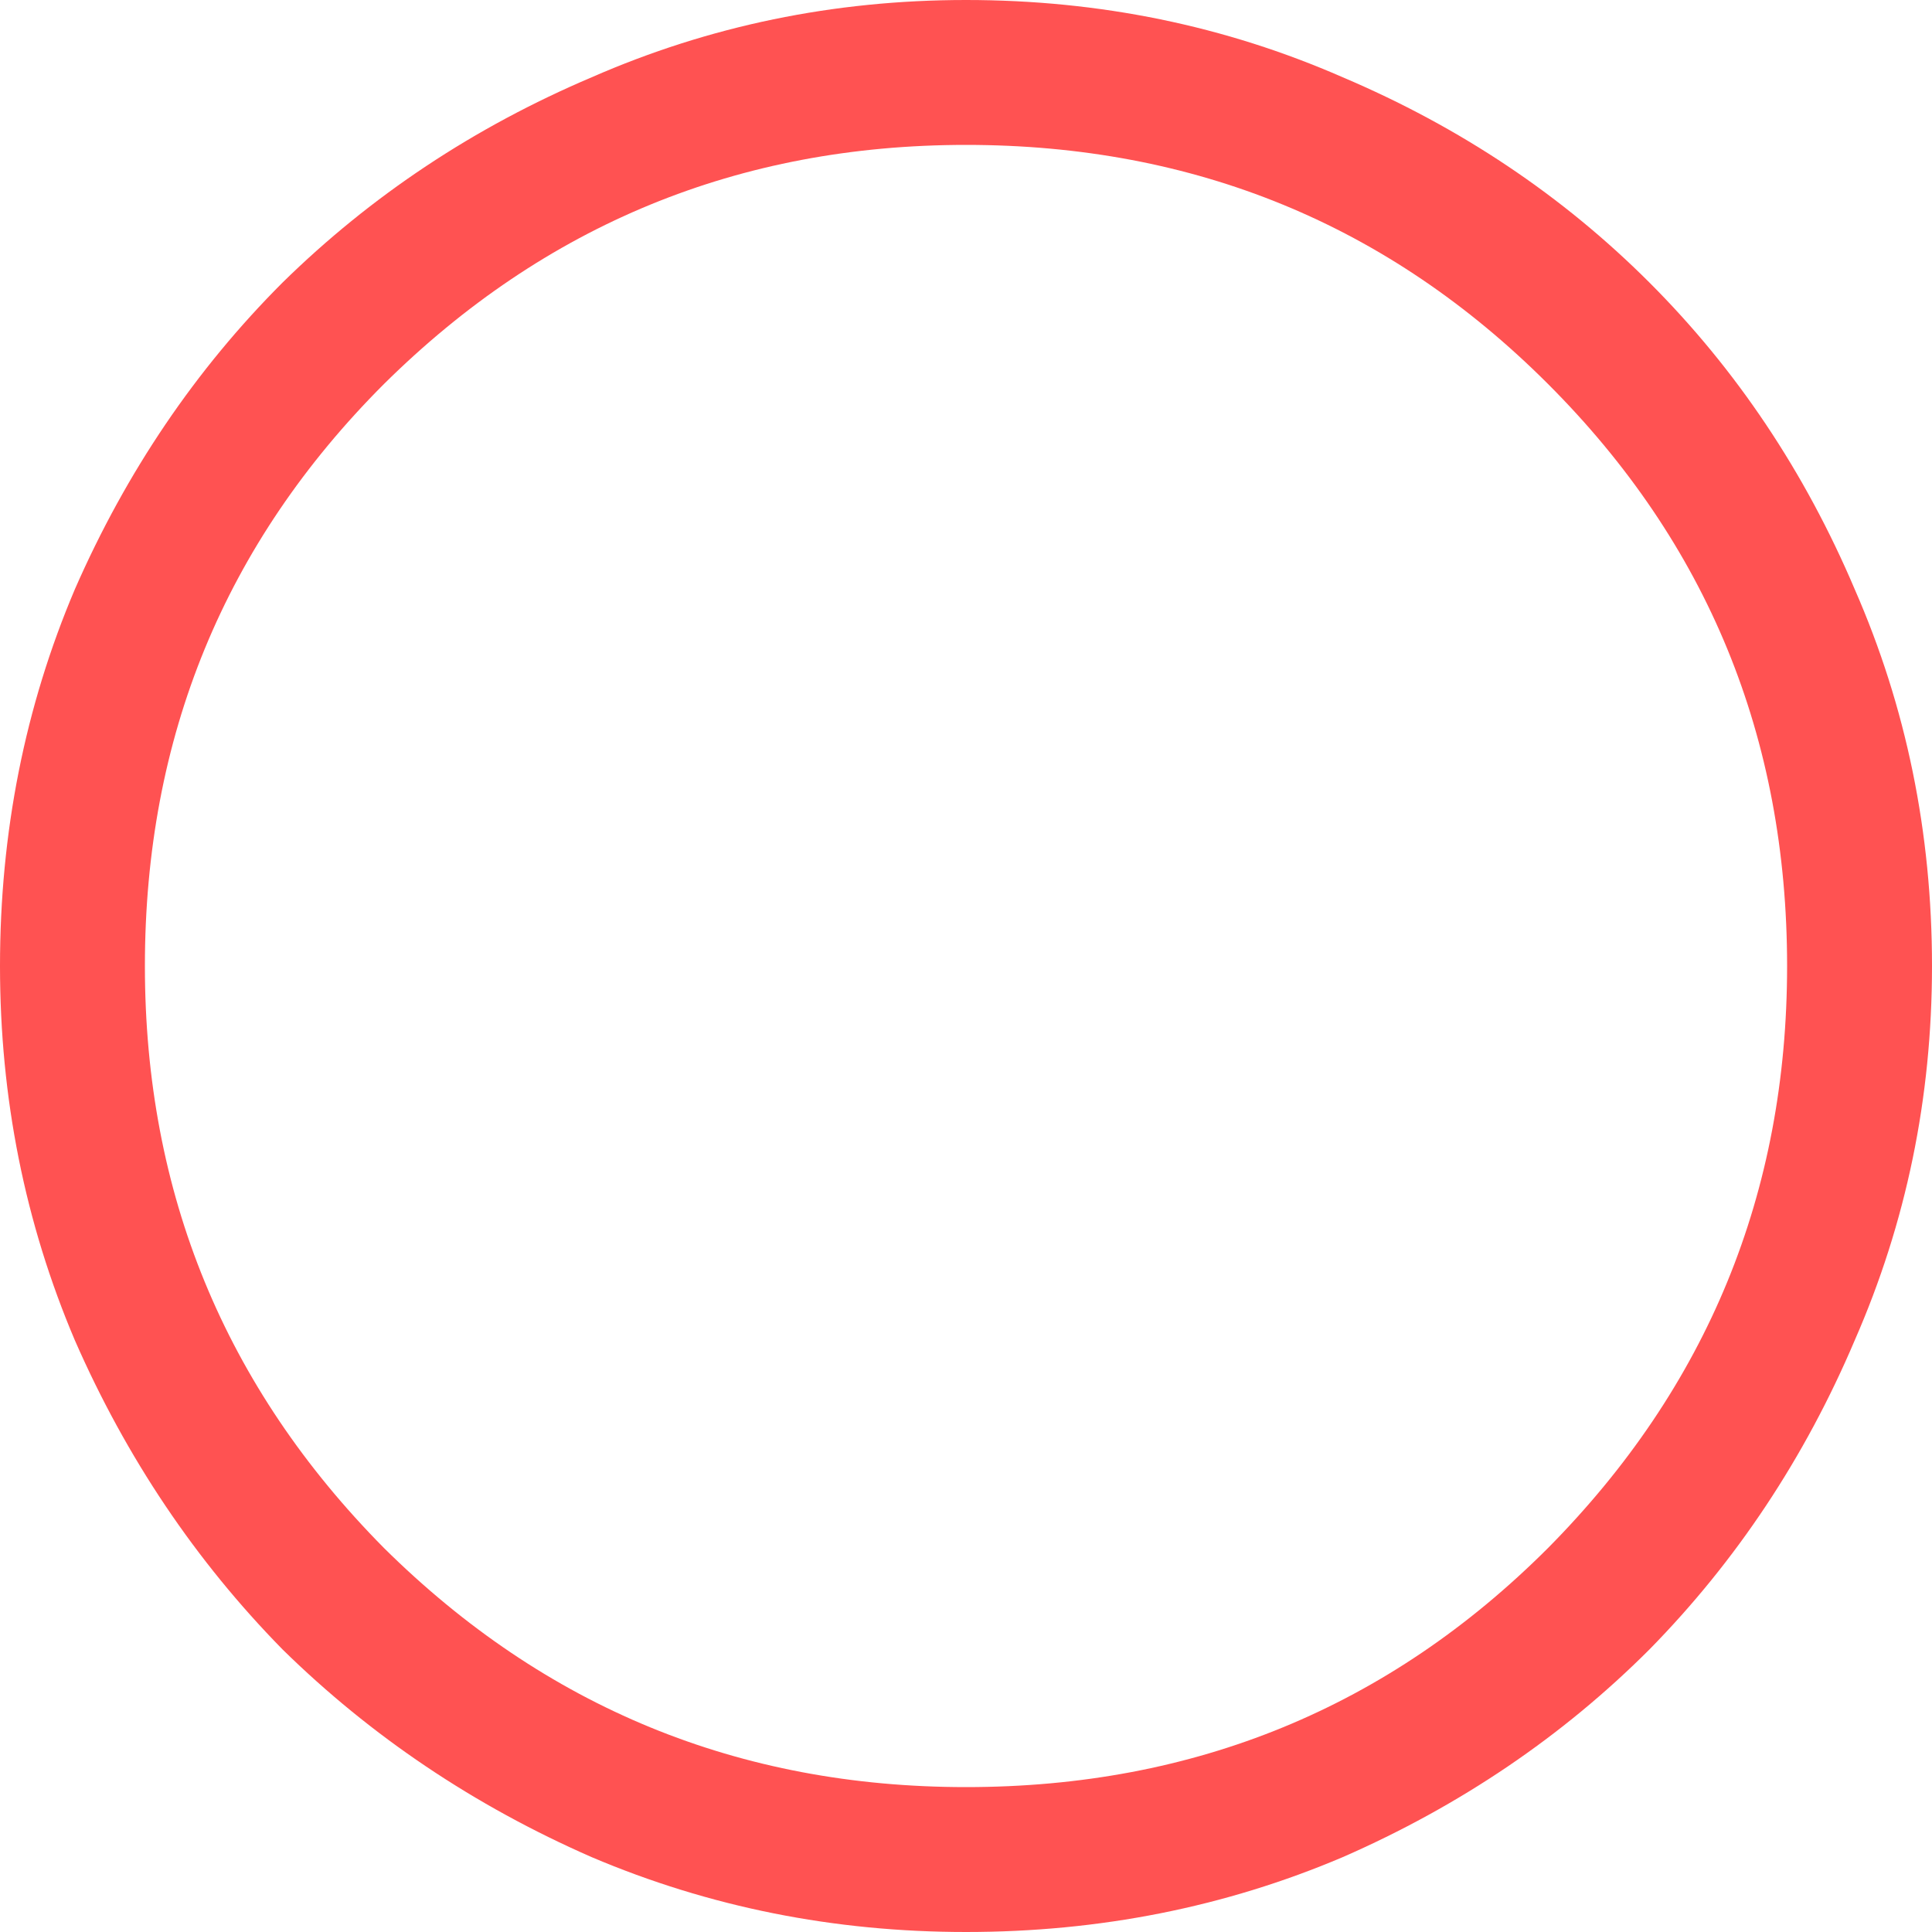 <svg width="20" height="20" viewBox="0 0 20 20" fill="none" xmlns="http://www.w3.org/2000/svg">
<path d="M10 20C8.633 20 7.342 19.742 6.125 19.225C4.908 18.692 3.842 17.975 2.925 17.075C2.025 16.158 1.308 15.092 0.775 13.875C0.258 12.658 5.96046e-08 11.367 5.96046e-08 10C5.96046e-08 8.617 0.258 7.317 0.775 6.1C1.308 4.883 2.025 3.825 2.925 2.925C3.842 2.025 4.908 1.317 6.125 0.8C7.342 0.267 8.633 -4.76837e-07 10 -4.76837e-07C11.383 -4.76837e-07 12.683 0.267 13.9 0.8C15.117 1.317 16.175 2.025 17.075 2.925C17.975 3.825 18.683 4.883 19.2 6.1C19.733 7.317 20 8.617 20 10C20 11.367 19.733 12.658 19.2 13.875C18.683 15.092 17.975 16.158 17.075 17.075C16.175 17.975 15.117 18.692 13.9 19.225C12.683 19.742 11.383 20 10 20ZM10 18.5C12.367 18.5 14.375 17.675 16.025 16.025C17.675 14.358 18.5 12.35 18.5 10C18.5 7.633 17.675 5.625 16.025 3.975C14.375 2.325 12.367 1.5 10 1.5C7.65 1.5 5.642 2.325 3.975 3.975C2.325 5.625 1.5 7.633 1.5 10C1.5 12.35 2.325 14.358 3.975 16.025C5.642 17.675 7.65 18.5 10 18.5Z" fill="#FF5252"/>
</svg>
